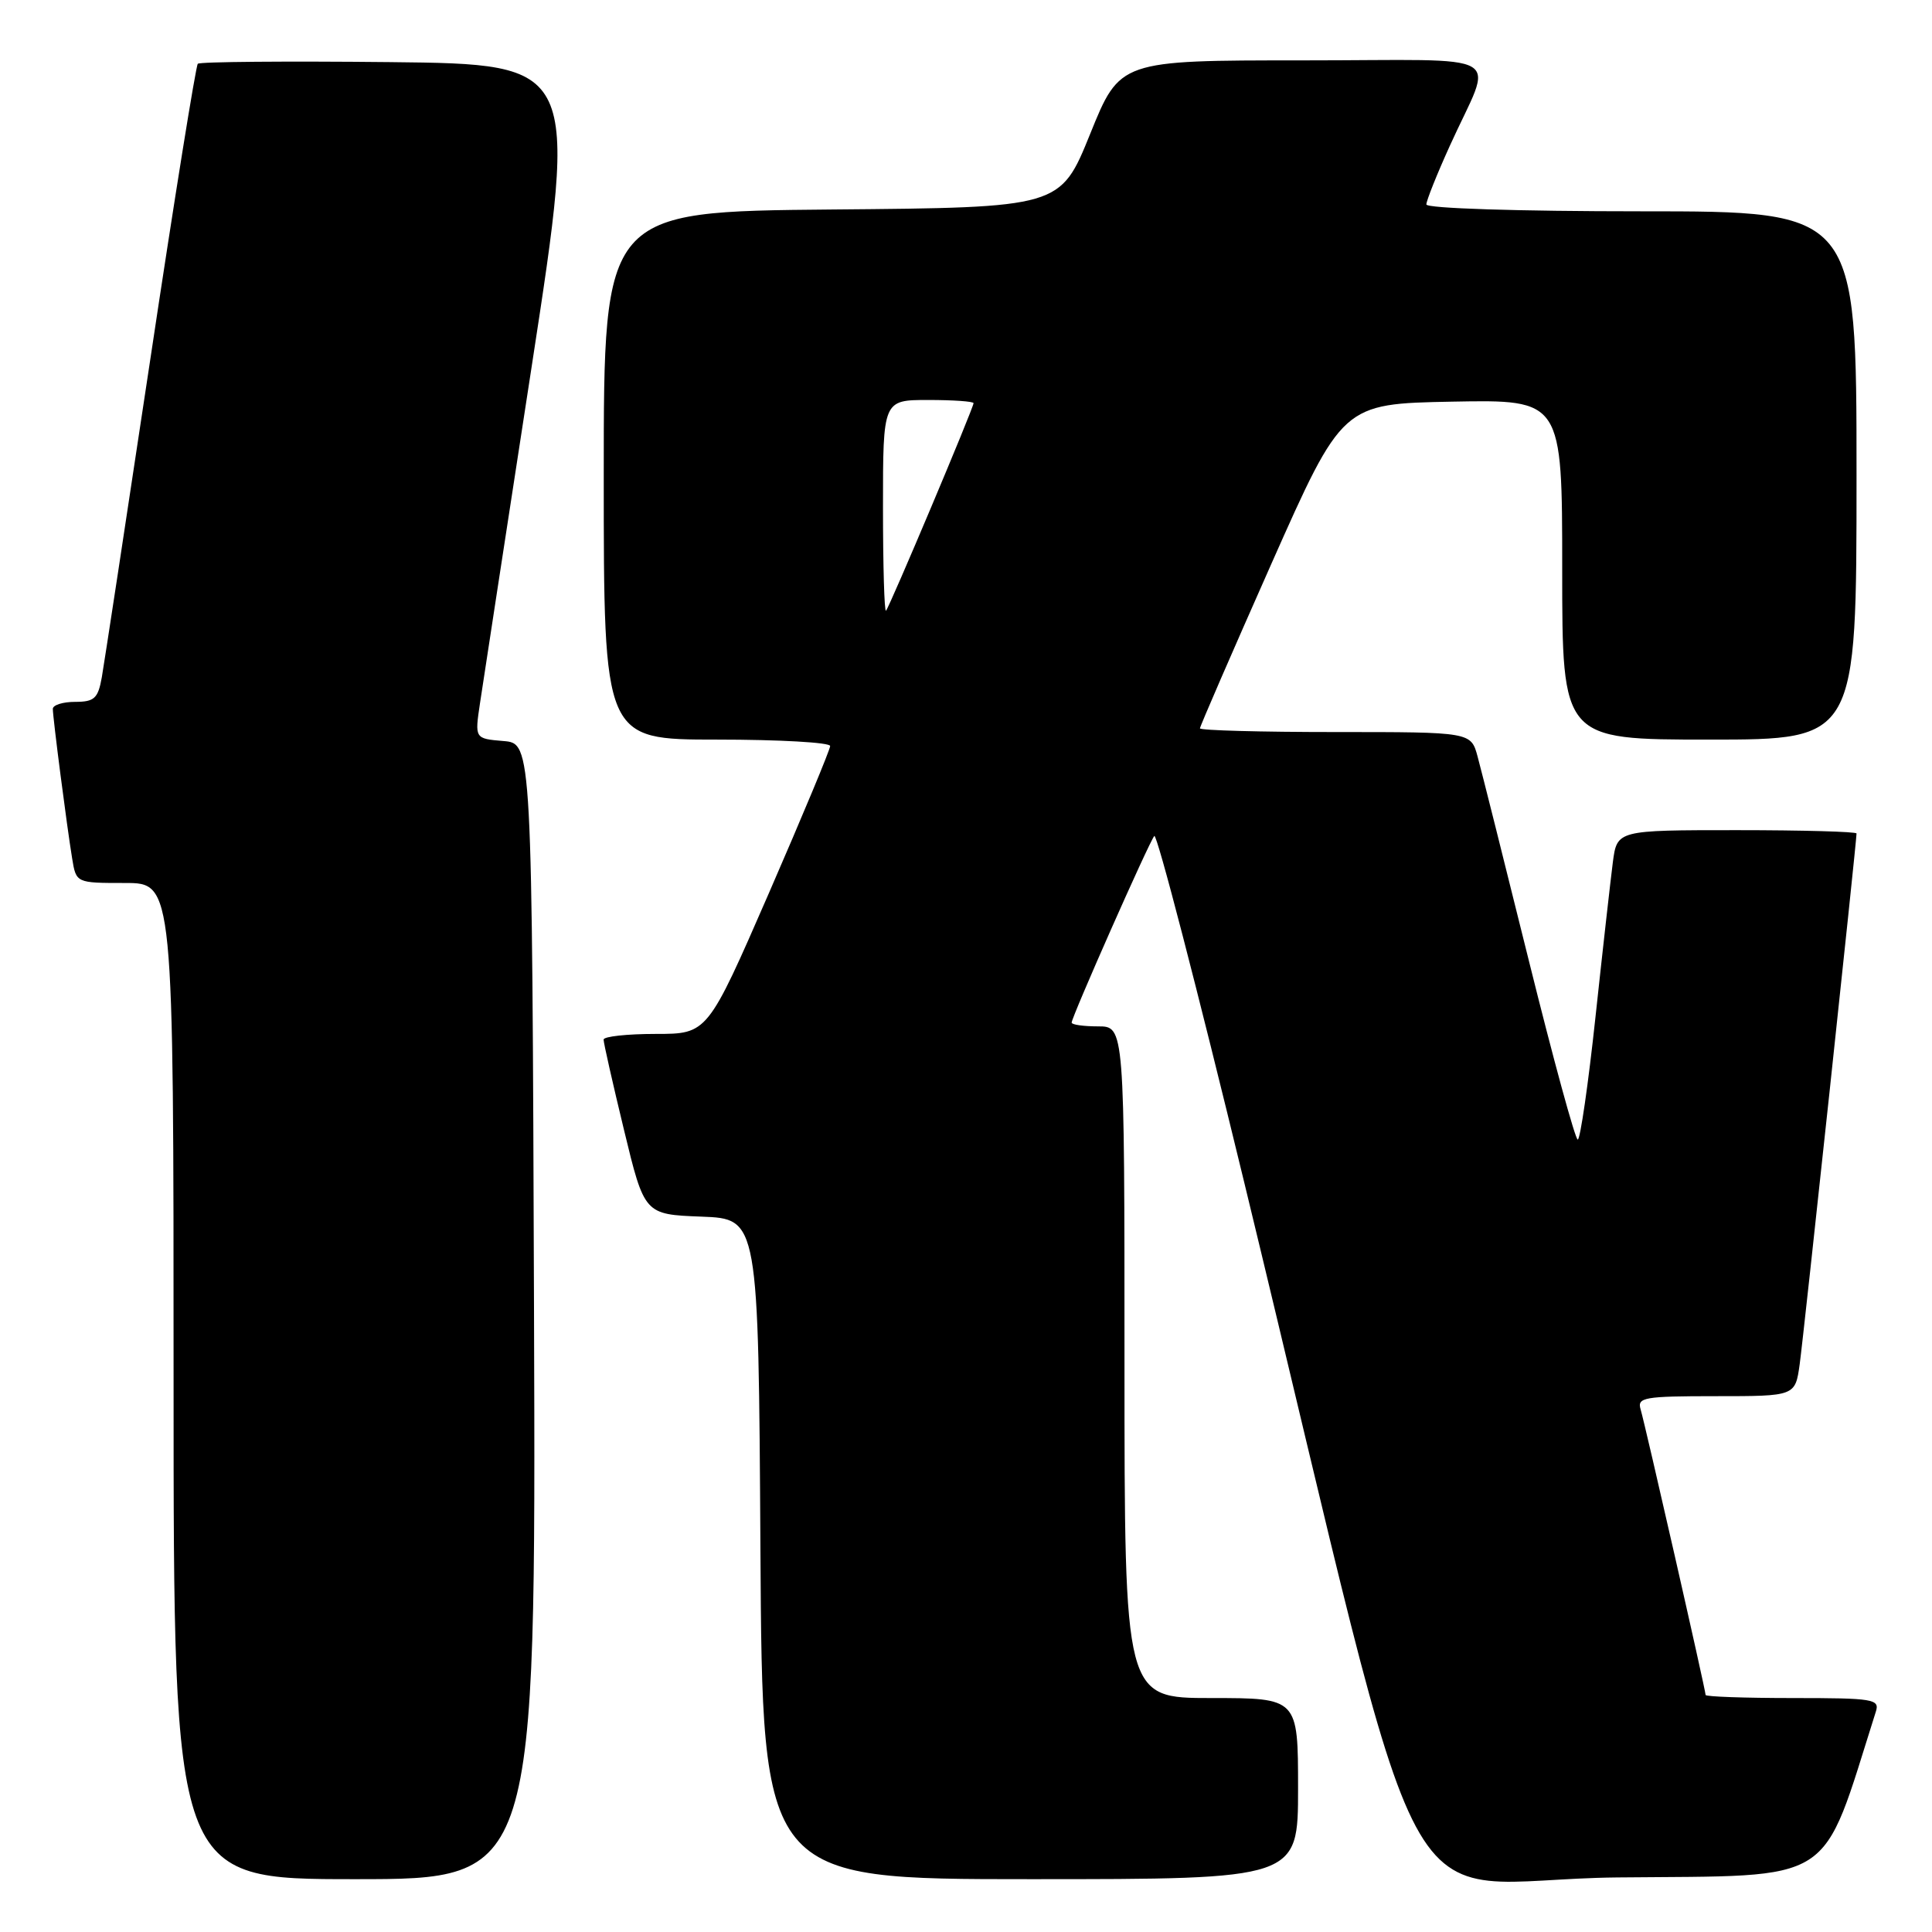 <?xml version="1.0" encoding="UTF-8" standalone="no"?>
<!DOCTYPE svg PUBLIC "-//W3C//DTD SVG 1.1//EN" "http://www.w3.org/Graphics/SVG/1.1/DTD/svg11.dtd" >
<svg xmlns="http://www.w3.org/2000/svg" xmlns:xlink="http://www.w3.org/1999/xlink" version="1.1" viewBox="0 0 256 256">
 <g >
 <path fill="currentColor"
d=" M 70.76 173.75 C 70.50 98.50 70.50 98.50 66.70 98.19 C 62.90 97.87 62.90 97.87 63.60 93.19 C 63.99 90.61 67.07 70.50 70.46 48.50 C 76.61 8.50 76.61 8.50 51.66 8.23 C 37.93 8.09 26.48 8.18 26.21 8.45 C 25.95 8.72 23.10 26.39 19.90 47.72 C 16.69 69.05 13.80 87.96 13.49 89.75 C 12.99 92.55 12.50 93.00 9.95 93.00 C 8.33 93.00 7.00 93.42 7.00 93.93 C 7.00 95.10 8.85 109.42 9.56 113.75 C 10.09 117.00 10.09 117.00 16.55 117.00 C 23.00 117.00 23.00 117.00 23.00 183.00 C 23.00 249.00 23.00 249.00 47.01 249.00 C 71.01 249.00 71.01 249.00 70.76 173.75 Z  M 172.00 237.00 C 172.00 225.00 172.00 225.00 160.50 225.00 C 149.00 225.00 149.00 225.00 149.00 180.50 C 149.00 136.00 149.00 136.00 145.50 136.00 C 143.57 136.00 142.00 135.78 142.00 135.50 C 142.00 134.75 152.24 111.61 152.95 110.77 C 153.29 110.37 158.66 131.07 164.89 156.77 C 190.22 261.21 183.70 249.07 214.33 248.77 C 243.69 248.48 241.17 250.10 248.56 226.80 C 249.09 225.14 248.25 225.00 237.57 225.00 C 231.21 225.00 226.00 224.82 226.00 224.59 C 226.00 223.95 217.98 188.70 217.39 186.75 C 216.91 185.16 217.83 185.00 227.37 185.00 C 237.88 185.00 237.88 185.00 238.47 180.75 C 238.99 177.02 246.00 111.57 246.00 110.44 C 246.00 110.20 238.86 110.00 230.14 110.00 C 214.27 110.00 214.27 110.00 213.71 114.25 C 213.41 116.59 212.37 125.81 211.41 134.75 C 210.45 143.69 209.39 151.00 209.06 151.00 C 208.73 151.00 205.81 140.31 202.57 127.25 C 199.33 114.19 196.28 102.04 195.79 100.25 C 194.91 97.00 194.91 97.00 176.95 97.00 C 167.08 97.00 159.00 96.78 159.00 96.51 C 159.00 96.25 163.25 86.46 168.44 74.76 C 177.88 53.50 177.88 53.50 192.44 53.22 C 207.00 52.95 207.00 52.95 207.00 75.47 C 207.00 98.00 207.00 98.00 226.50 98.00 C 246.00 98.00 246.00 98.00 246.00 63.00 C 246.00 28.00 246.00 28.00 217.50 28.00 C 201.12 28.00 189.00 27.61 189.00 27.09 C 189.00 26.59 190.39 23.11 192.10 19.34 C 197.91 6.49 200.49 8.00 172.67 8.00 C 148.39 8.00 148.39 8.00 144.45 17.75 C 140.50 27.50 140.50 27.50 110.25 27.76 C 80.00 28.03 80.00 28.03 80.00 63.01 C 80.00 98.00 80.00 98.00 95.00 98.00 C 103.25 98.00 110.00 98.38 110.00 98.85 C 110.00 99.32 106.34 108.10 101.88 118.35 C 93.75 137.00 93.75 137.00 86.88 137.00 C 83.09 137.00 79.99 137.34 79.98 137.75 C 79.97 138.16 81.19 143.55 82.68 149.71 C 85.39 160.92 85.39 160.92 92.95 161.21 C 100.50 161.50 100.50 161.50 100.76 205.25 C 101.02 249.00 101.02 249.00 136.51 249.00 C 172.00 249.00 172.00 249.00 172.00 237.00 Z  M 117.00 67.17 C 117.00 53.00 117.00 53.00 123.00 53.00 C 126.30 53.00 129.00 53.19 129.00 53.42 C 129.00 54.05 117.87 80.43 117.40 80.92 C 117.18 81.15 117.00 74.96 117.00 67.17 Z "/>
</g>
</svg>